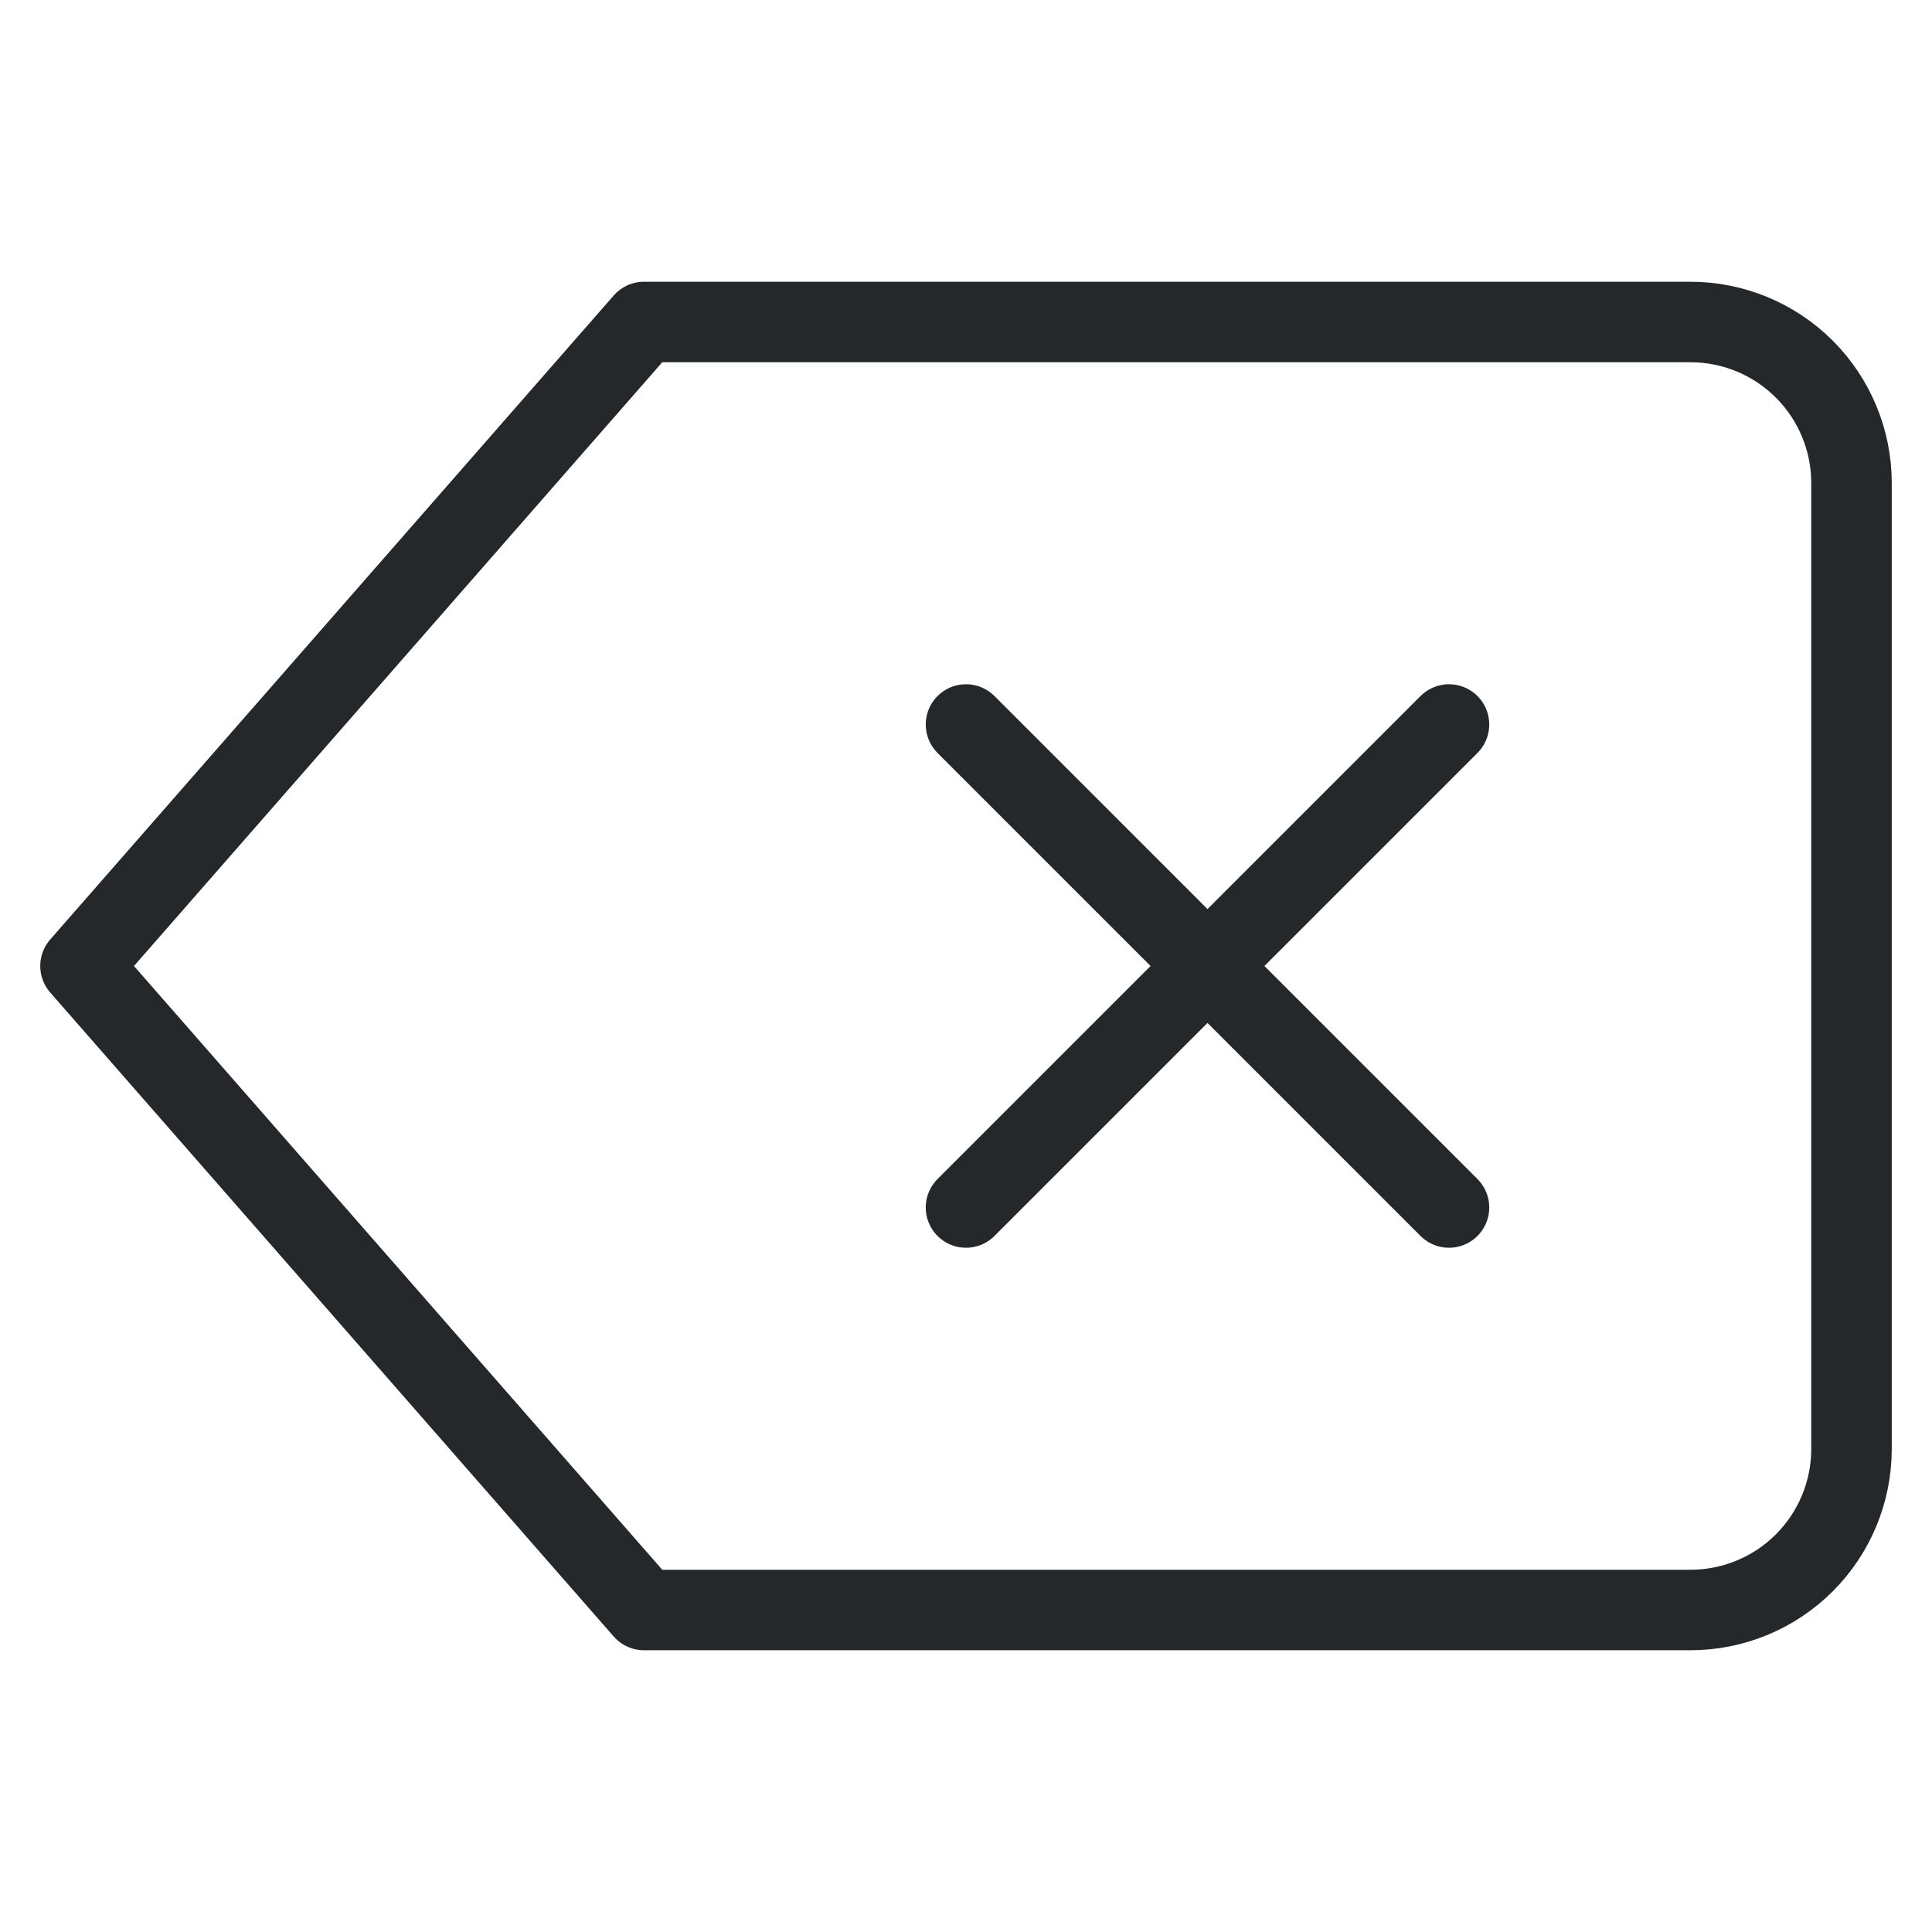 <svg width="24" height="24" viewBox="0 0 24 24" fill="none" xmlns="http://www.w3.org/2000/svg">
<path d="M21 4H8L1 12L8 20H21C21.53 20 22.039 19.789 22.414 19.414C22.789 19.039 23 18.53 23 18V6C23 5.47 22.789 4.961 22.414 4.586C22.039 4.211 21.53 4 21 4V4Z" stroke="#25282B" stroke-linecap="round" stroke-linejoin="round"/>
<path d="M18 9L12 15" stroke="#25282B" stroke-linecap="round" stroke-linejoin="round"/>
<path d="M12 9L18 15" stroke="#25282B" stroke-linecap="round" stroke-linejoin="round"/>
</svg>
